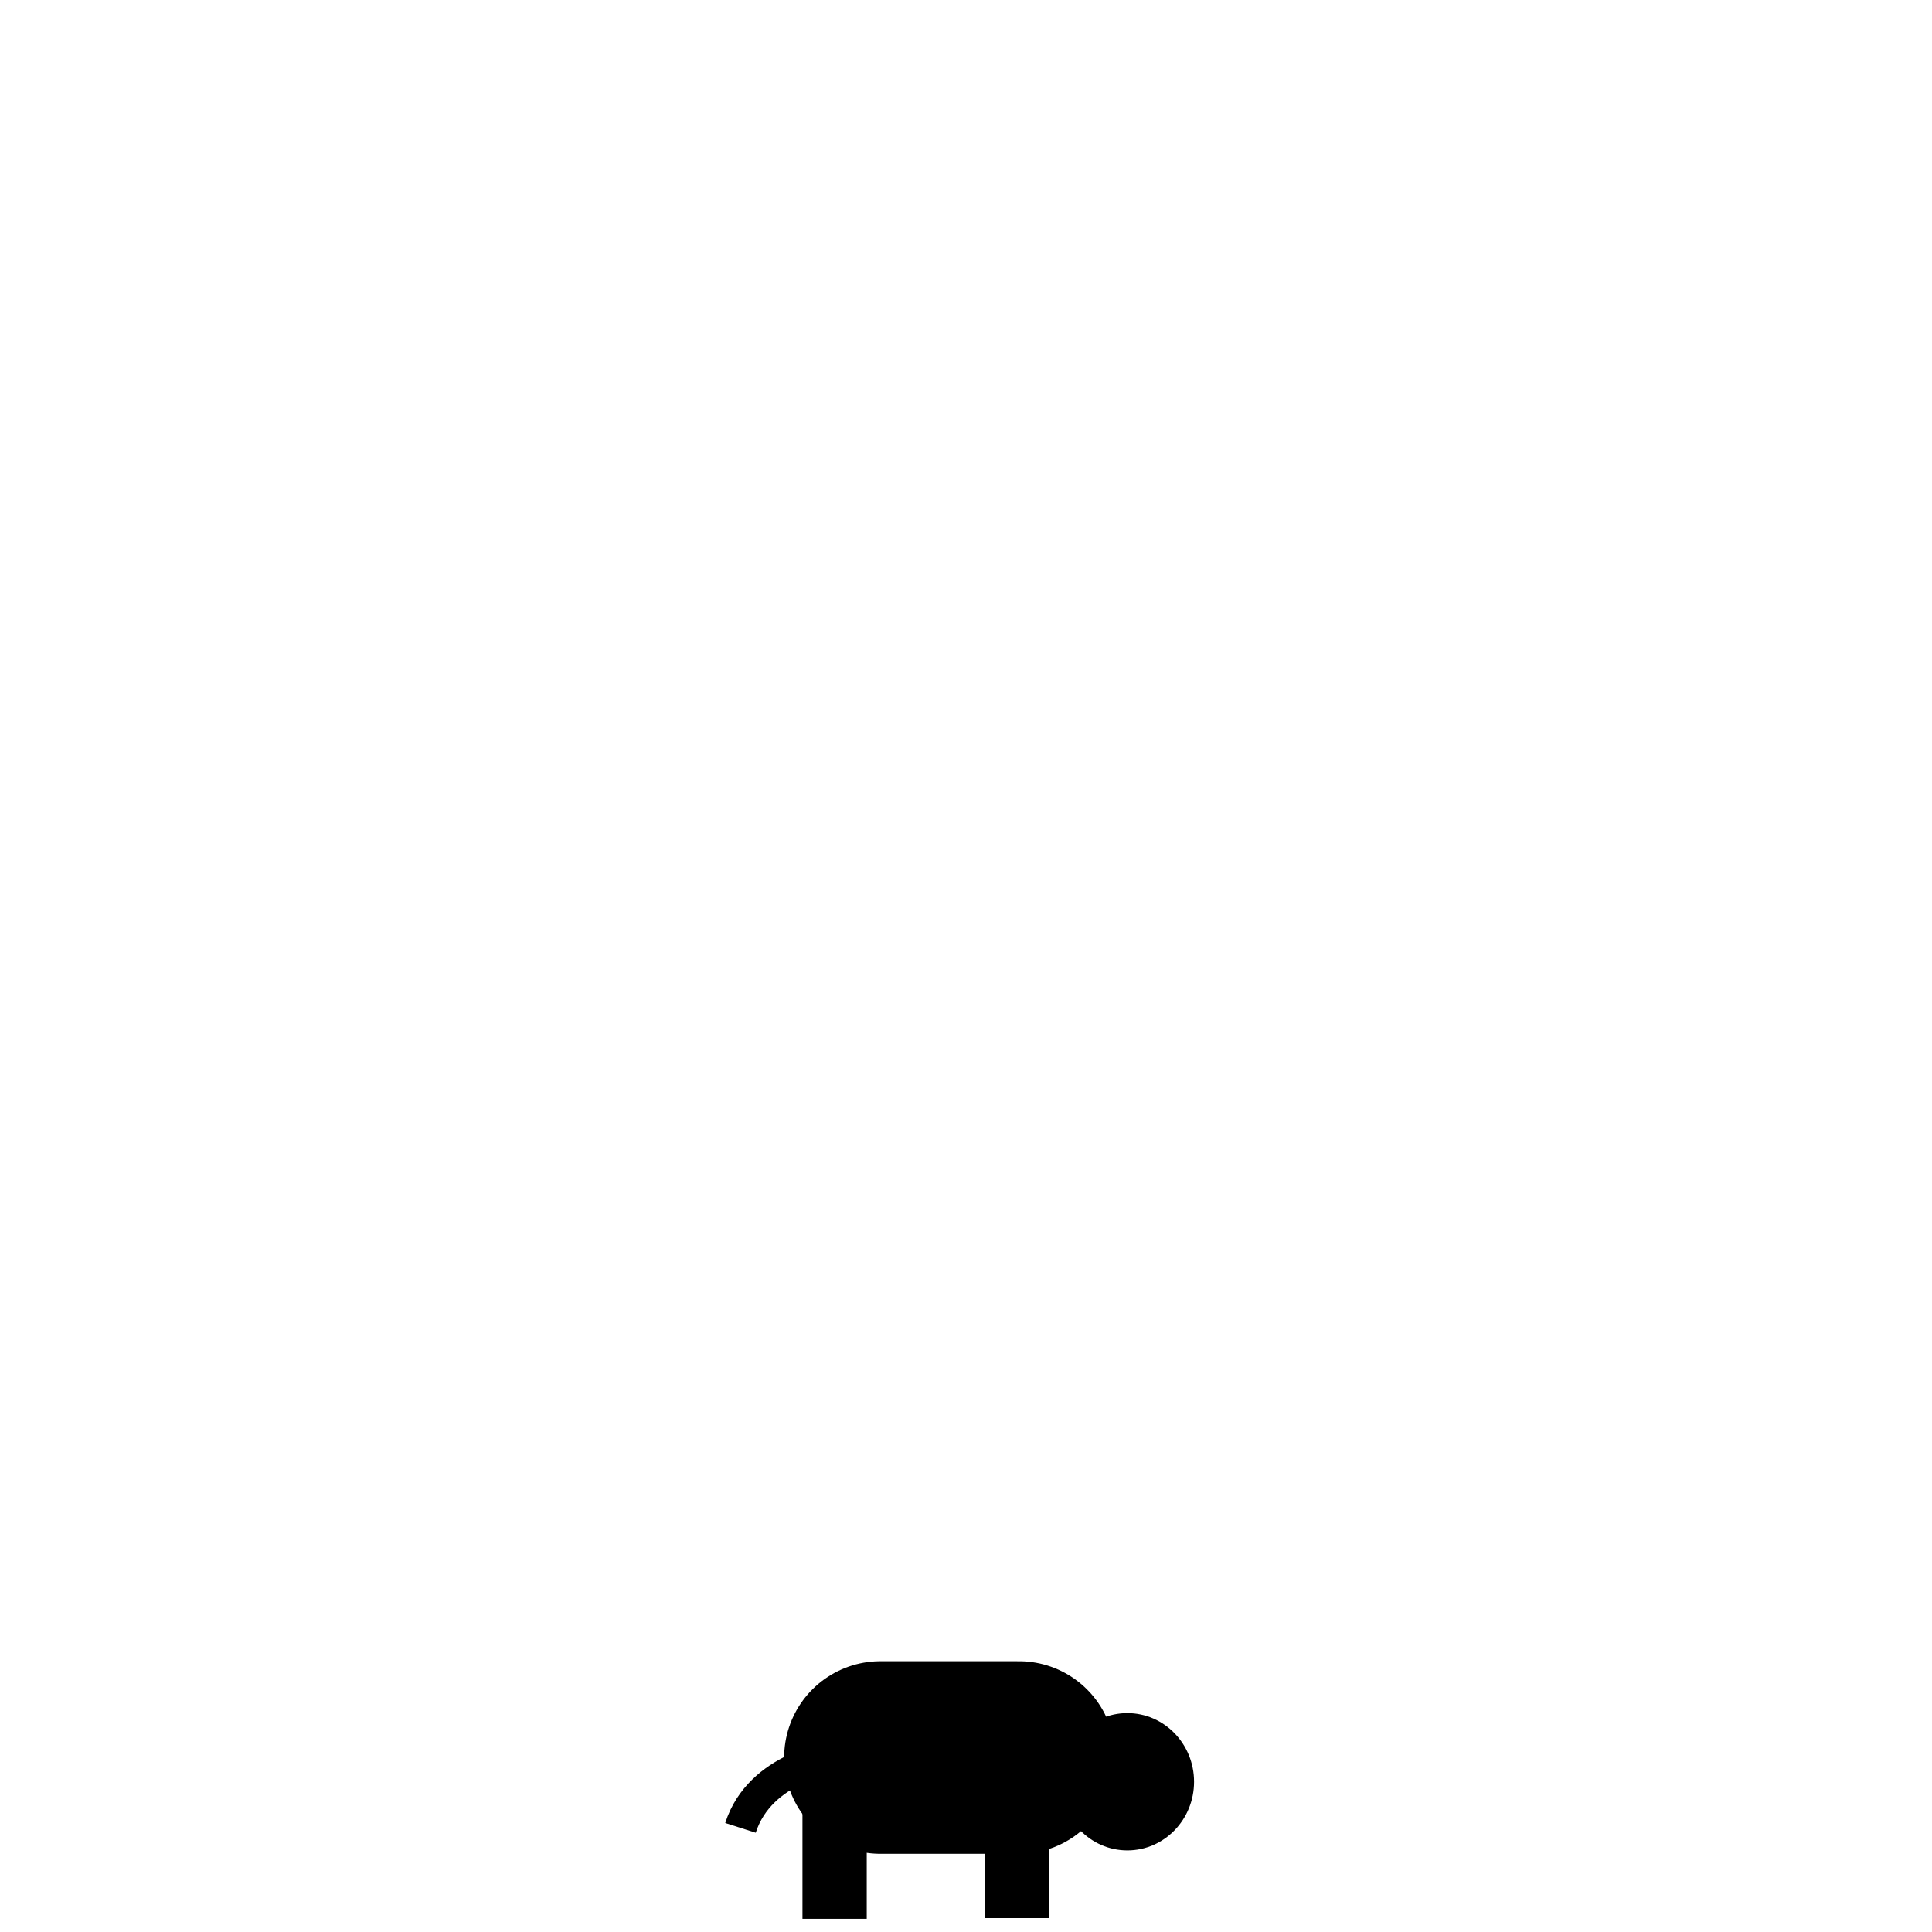 <?xml version="1.0" encoding="UTF-8"?>
<svg width="32" height="32" version="1.1" viewBox="0 0 8.467 8.467" xmlns="http://www.w3.org/2000/svg">
 <g transform="matrix(1.063 0 0 1.063 1.116 2.264)">
  <g fill="none" stroke="#000">
   <path d="m2.391 5.115v0.666" stroke-width=".265"/>
   <path d="m3.144 5.223v0.555" stroke-width=".265"/>
   <path d="m2.58 5.116h0.571" stroke-linecap="round" stroke-width=".794"/>
  </g>
  <ellipse cx="3.598" cy="5.216" rx=".275" ry=".283" style="paint-order:markers fill stroke"/>
  <path d="m2.391 5.115s-0.307 0.038-0.388 0.291" fill="none" stroke="#000" stroke-width=".132"/>
 </g>
</svg>
